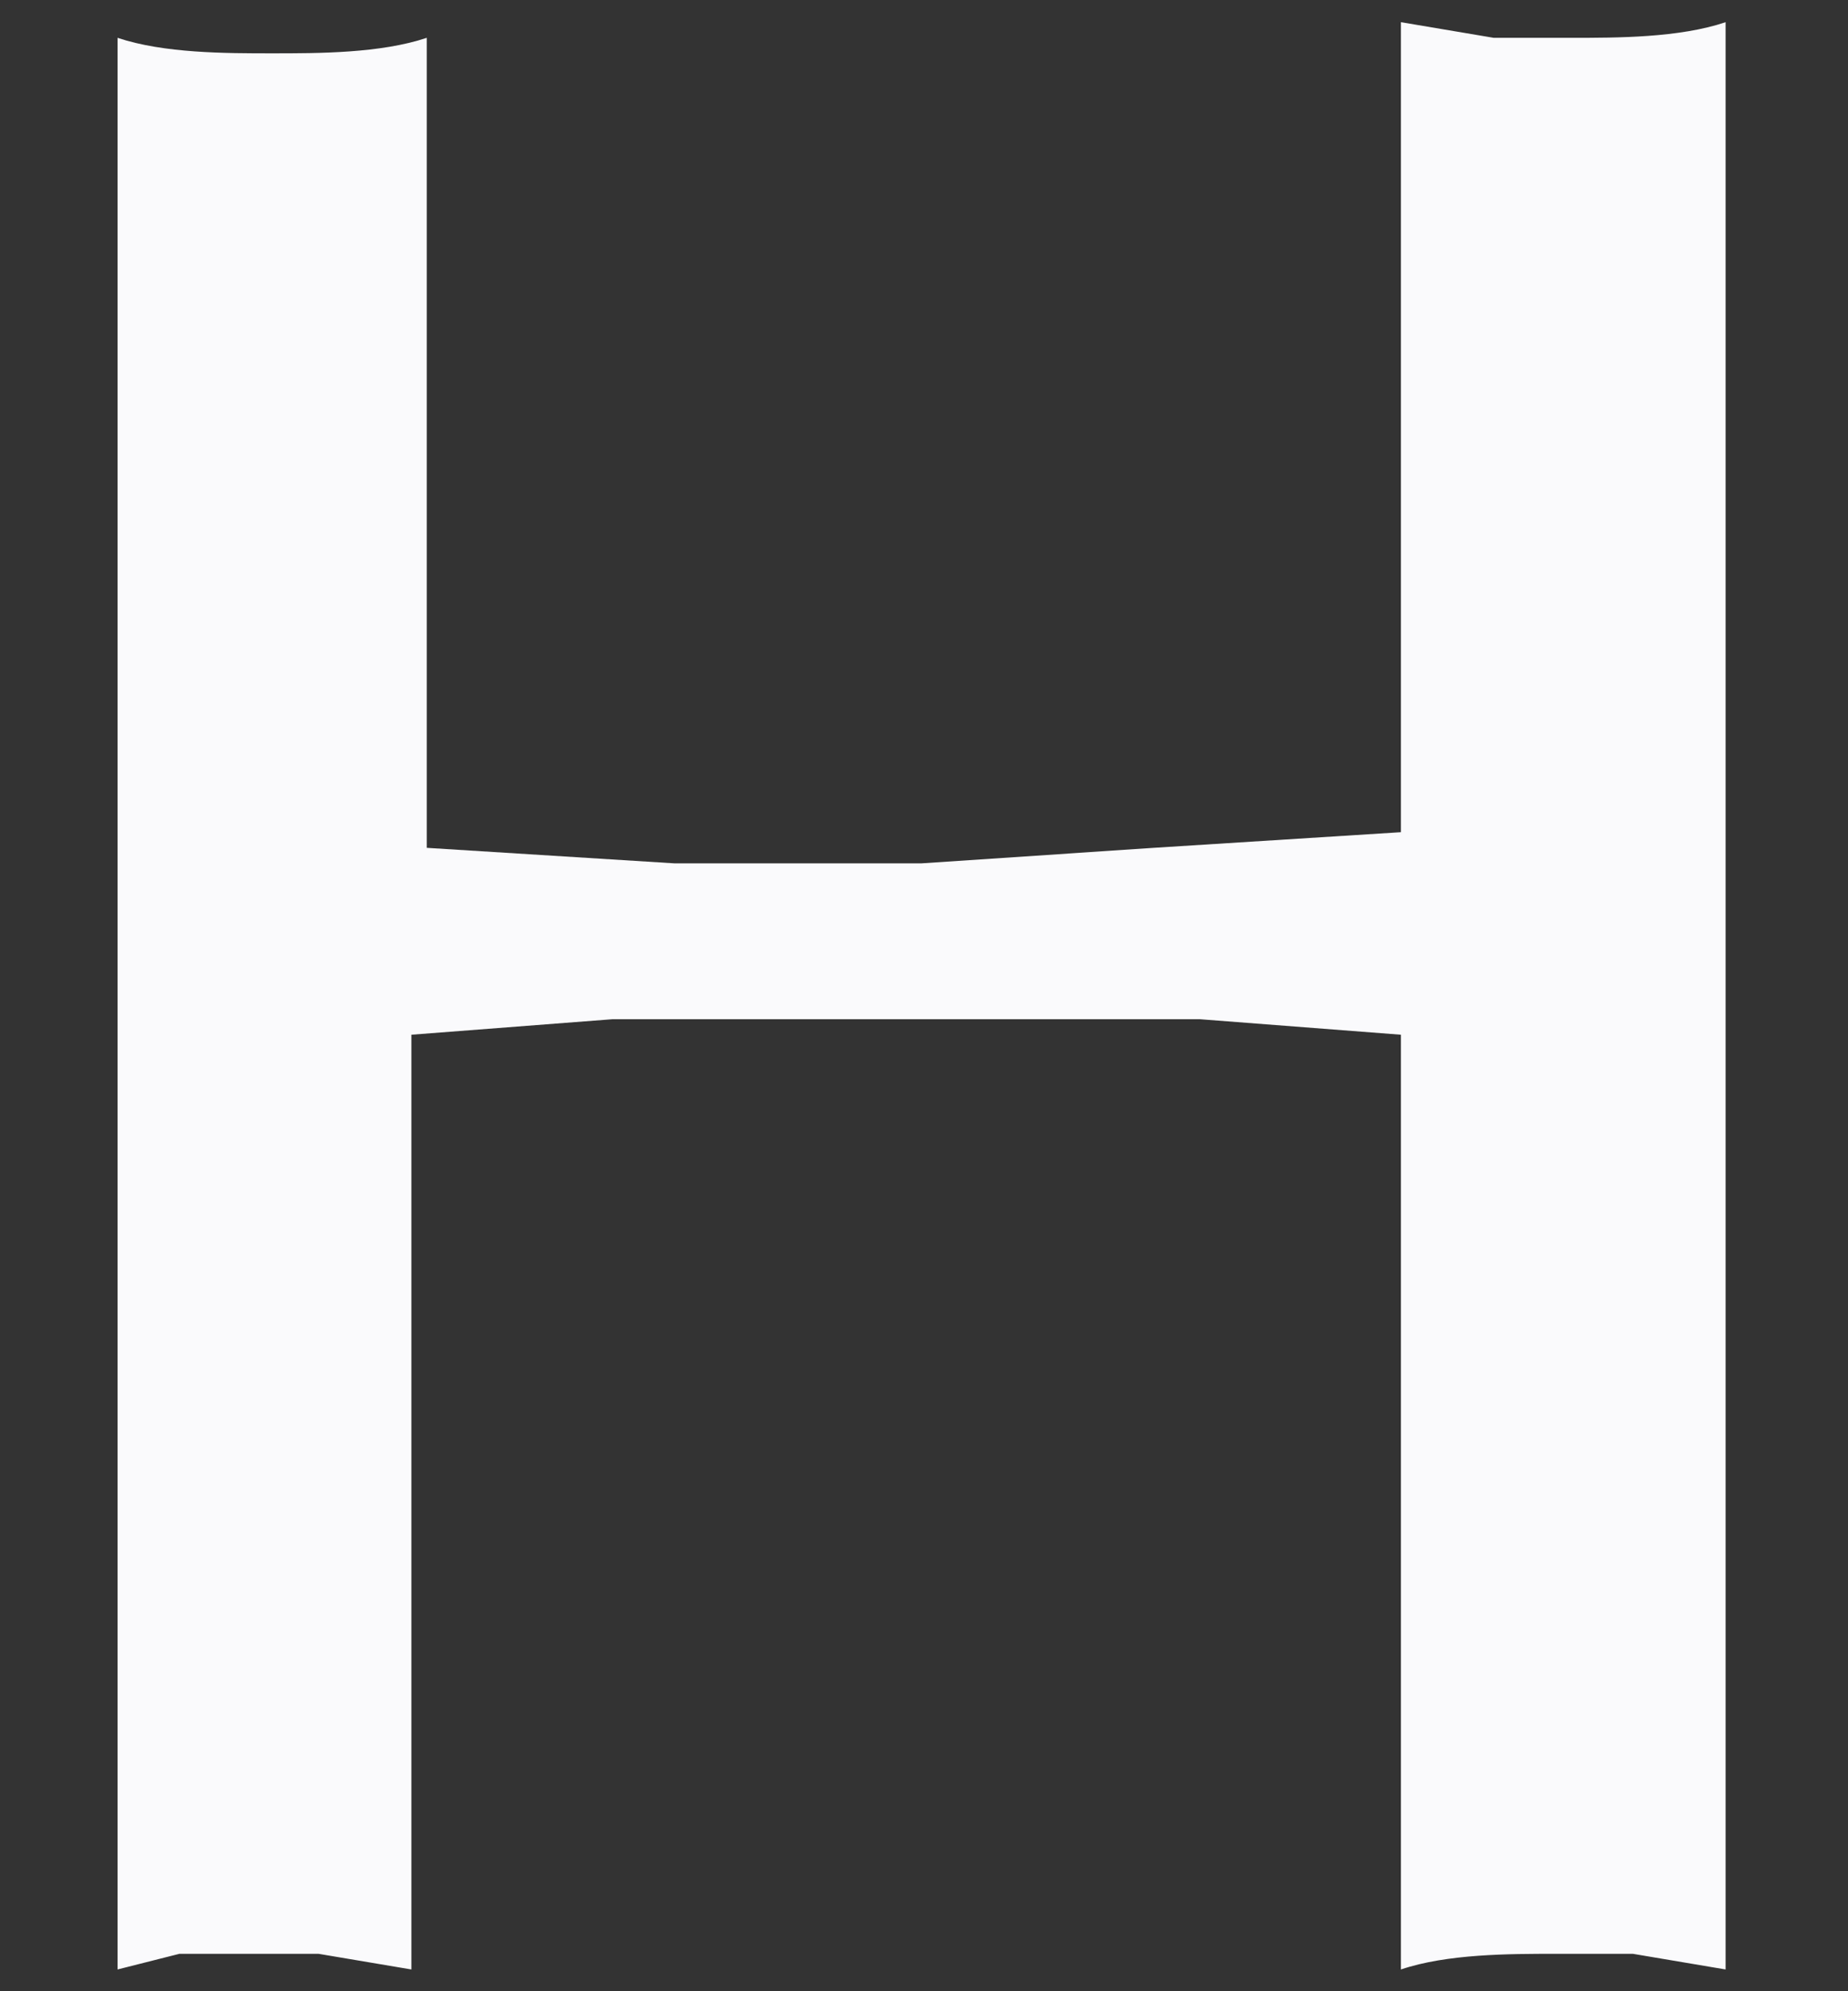 <svg width="13" height="14" viewBox="0 0 13 14" fill="none" xmlns="http://www.w3.org/2000/svg">
<rect x="0" y="0" width="13" height="14" fill="#333333" stroke="none"/>
<path d="M6.483 6.07L8.115 5.961L9.855 5.851V0.156L10.508 0.266H11.052C11.378 0.266 11.813 0.266 12.139 0.156V13.847L11.487 13.737H10.943C10.617 13.737 10.181 13.737 9.855 13.847V7.275L8.441 7.166H6.374C6.048 7.166 5.722 7.166 5.287 7.166C4.852 7.166 4.525 7.166 4.308 7.166L2.894 7.275V13.847L2.241 13.737H1.697H1.588H1.262L0.827 13.847V0.266C1.153 0.375 1.588 0.375 1.915 0.375C2.241 0.375 2.676 0.375 3.002 0.266V5.961L4.743 6.07H6.483Z" fill="#FAFAFC"/>
</svg>
